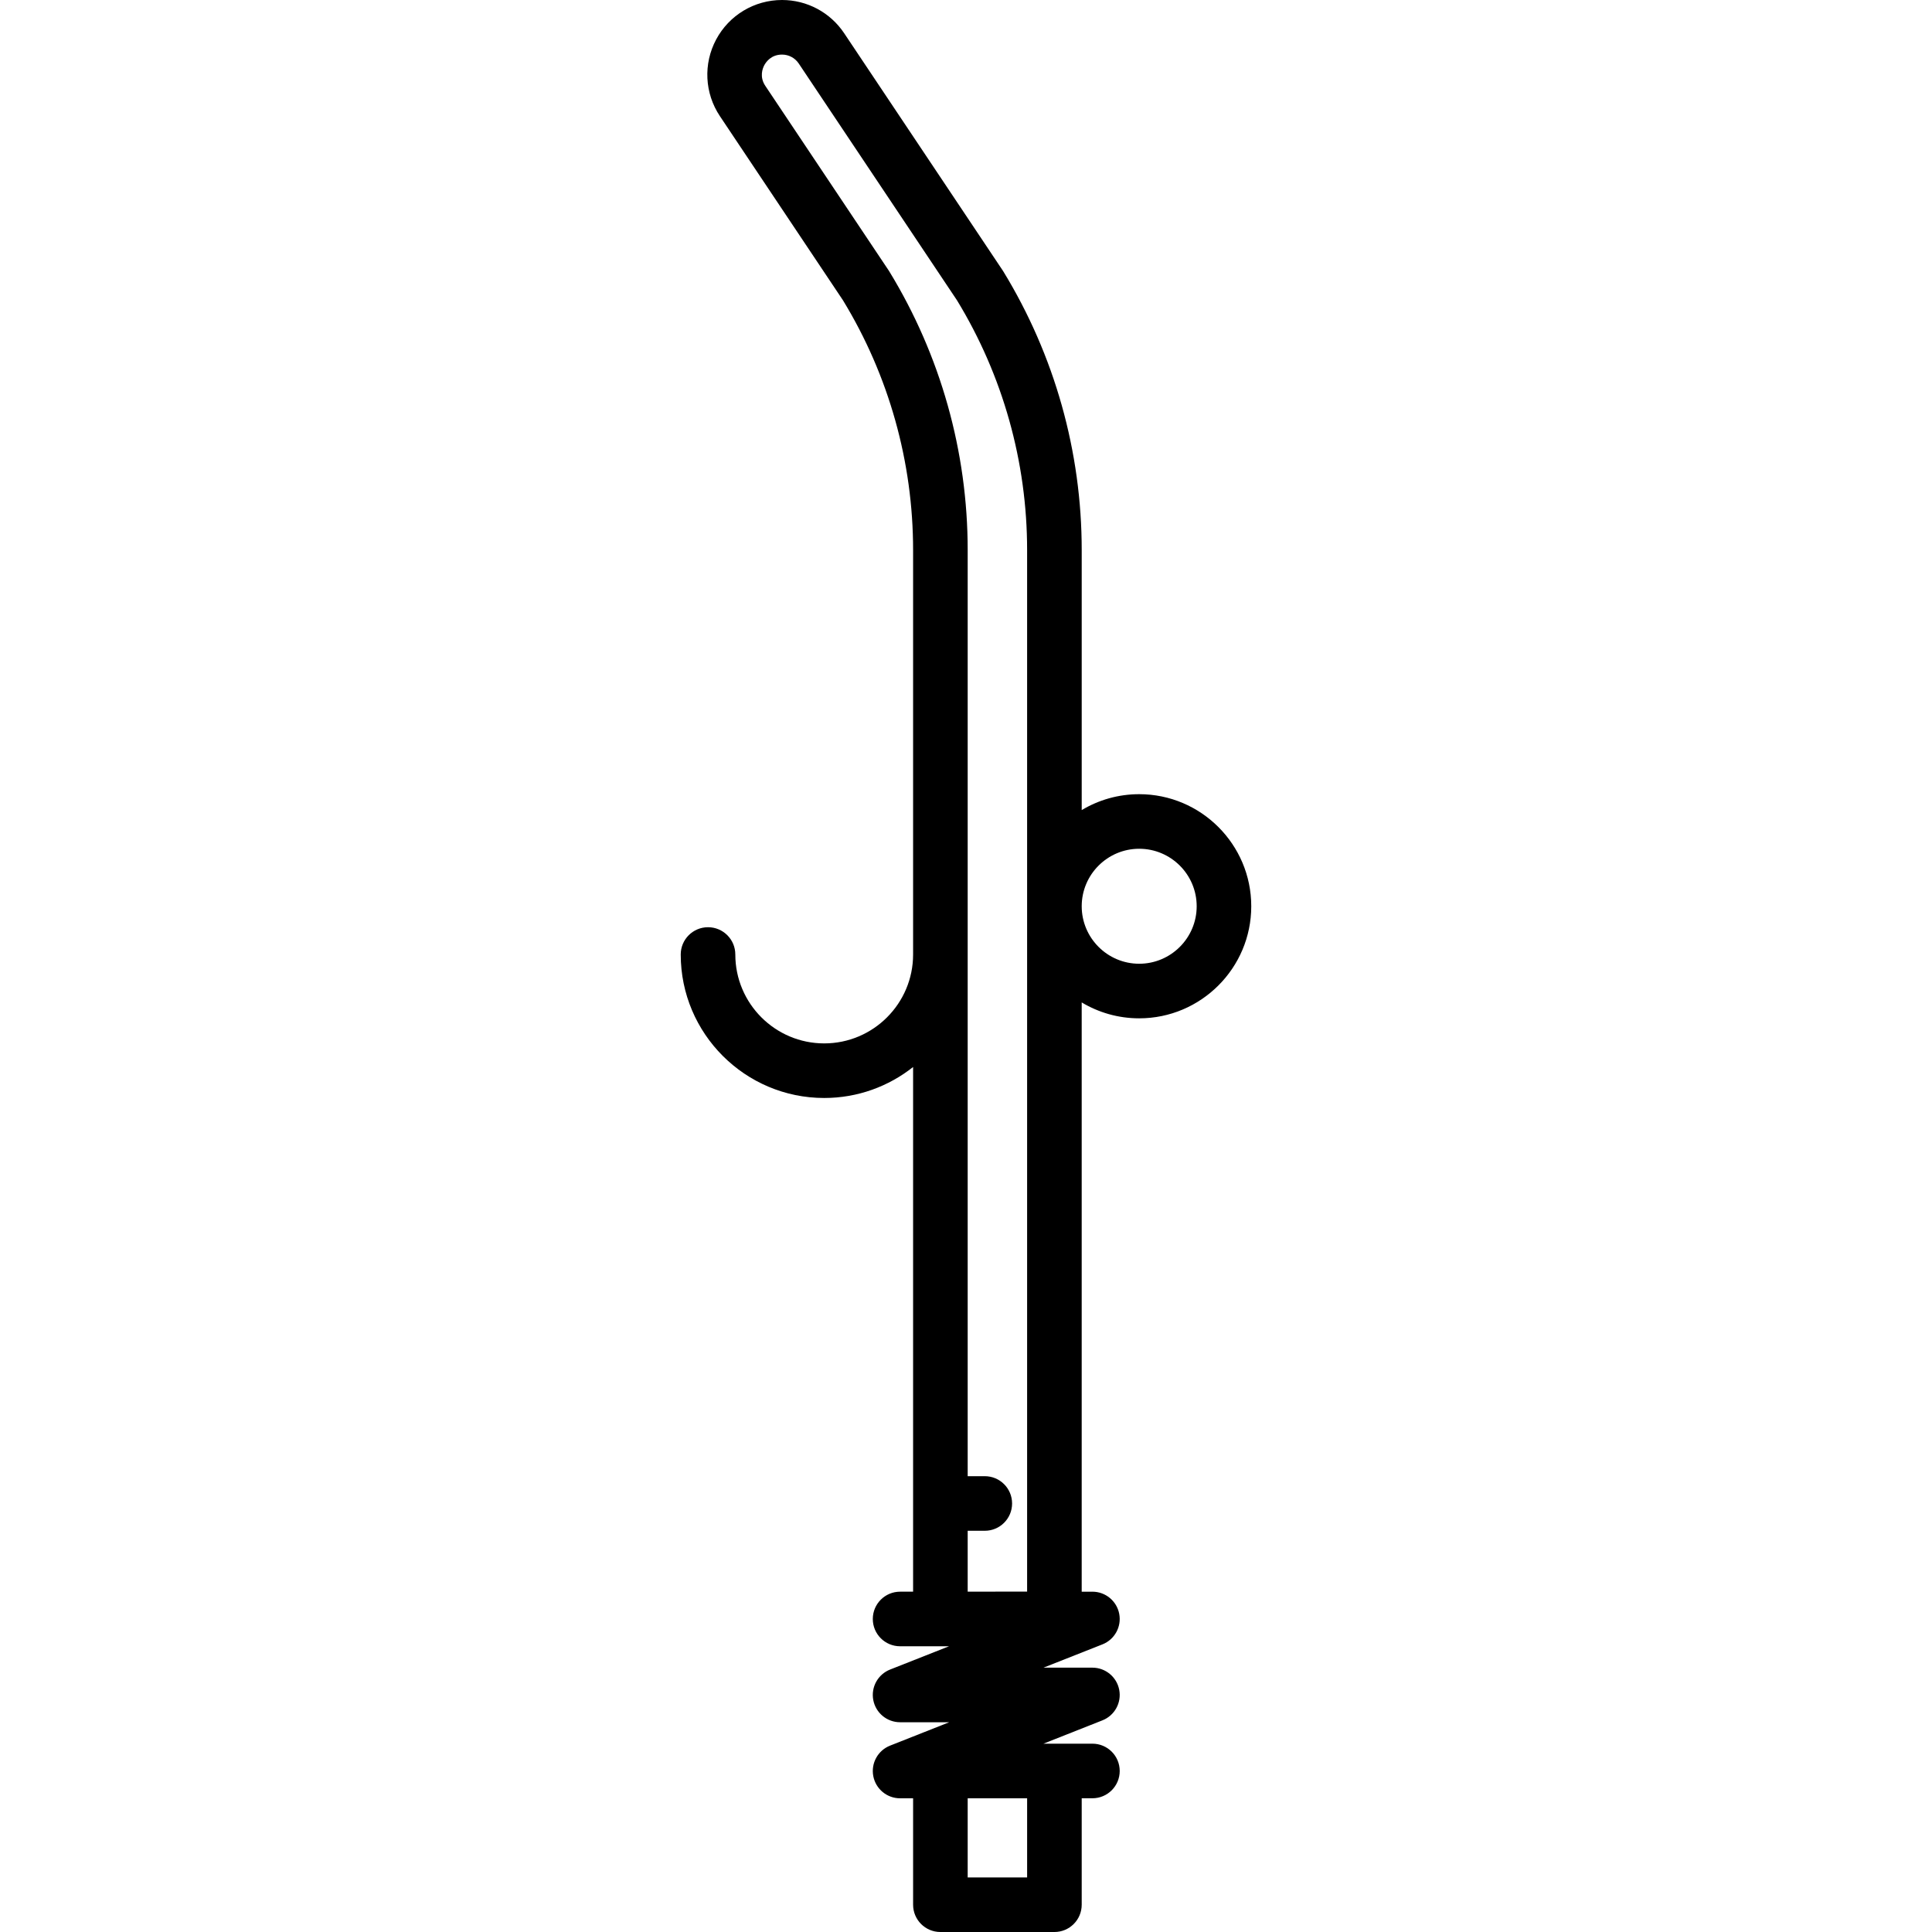 <?xml version="1.0" encoding="iso-8859-1"?>
<!-- Generator: Adobe Illustrator 17.1.0, SVG Export Plug-In . SVG Version: 6.00 Build 0)  -->
<!DOCTYPE svg PUBLIC "-//W3C//DTD SVG 1.1//EN" "http://www.w3.org/Graphics/SVG/1.1/DTD/svg11.dtd">
<svg version="1.1" id="Capa_1" xmlns="http://www.w3.org/2000/svg" xmlns:xlink="http://www.w3.org/1999/xlink" x="0px" y="0px"
	 viewBox="0 0 460.117 460.117" style="enable-background:new 0 0 460.117 460.117;" xml:space="preserve">
<path d="M271.306,189.139c-5.002,0-9.685,1.386-13.69,3.789v-61.936c0-23.424-6.456-46.37-18.672-66.356
	c-0.046-0.075-0.093-0.149-0.142-0.222L201.036,7.903C197.728,2.954,192.199,0,186.246,0c-6.577,0-12.59,3.604-15.689,9.404
	s-2.755,12.801,0.899,18.268l29.308,43.854c10.923,17.919,16.696,38.479,16.696,59.467v86.762v9.567
	c0,11.673-9.497,21.169-21.17,21.169s-21.17-9.496-21.17-21.169c0-3.59-2.91-6.5-6.5-6.5s-6.5,2.91-6.5,6.5
	c0,18.841,15.328,34.169,34.17,34.169c7.991,0,15.344-2.765,21.17-7.377v124.955h-3.098c-3.59,0-6.5,2.91-6.5,6.5s2.91,6.5,6.5,6.5
	h11.656l-14.044,5.547c-2.903,1.147-4.581,4.195-3.998,7.262c0.584,3.065,3.265,5.284,6.386,5.284h11.696l-14.087,5.57
	c-2.902,1.148-4.579,4.196-3.994,7.263c0.584,3.065,3.265,5.282,6.385,5.282c0,0,0.001,0,0.002,0l3.096-0.001v25.343
	c0,3.59,2.91,6.5,6.5,6.5h27.155c3.59,0,6.5-2.91,6.5-6.5v-25.352l2.554,0c3.59-0.001,6.499-2.912,6.498-6.502
	c-0.001-3.589-2.911-6.498-6.5-6.498c0,0-0.001,0-0.002,0l-11.673,0.003l14.065-5.563c2.902-1.147,4.579-4.195,3.994-7.261
	c-0.584-3.065-3.264-5.283-6.385-5.283h-11.656l14.044-5.547c2.903-1.147,4.581-4.195,3.998-7.262
	c-0.584-3.065-3.265-5.284-6.386-5.284h-2.552V238.732c4.006,2.404,8.689,3.789,13.69,3.789c14.718,0,26.691-11.974,26.691-26.691
	S286.023,189.139,271.306,189.139z M244.615,447.117H230.46v-18.842h14.155V447.117z M211.788,64.636
	c-0.046-0.075-0.093-0.149-0.142-0.222l-29.382-43.966c-1.439-2.153-0.649-4.155-0.242-4.917c0.406-0.761,1.632-2.531,4.224-2.531
	c1.603,0,3.091,0.796,3.981,2.127l37.691,56.399c10.923,17.919,16.696,38.479,16.696,59.466v84.799c0,0.013-0.001,0.026-0.001,0.039
	s0.001,0.026,0.001,0.039v163.188H230.46v-14.495h4.076c3.59,0,6.5-2.91,6.5-6.5s-2.91-6.5-6.5-6.5h-4.076v-124.24v-9.567v-86.762
	C230.46,107.568,224.004,84.622,211.788,64.636z M271.306,229.521c-7.543,0-13.68-6.131-13.69-13.672v-0.039
	c0.011-7.541,6.147-13.672,13.69-13.672c7.55,0,13.691,6.142,13.691,13.691S278.855,229.521,271.306,229.521z"/>
<g>
</g>
<g>
</g>
<g>
</g>
<g>
</g>
<g>
</g>
<g>
</g>
<g>
</g>
<g>
</g>
<g>
</g>
<g>
</g>
<g>
</g>
<g>
</g>
<g>
</g>
<g>
</g>
<g>
</g>
</svg>
